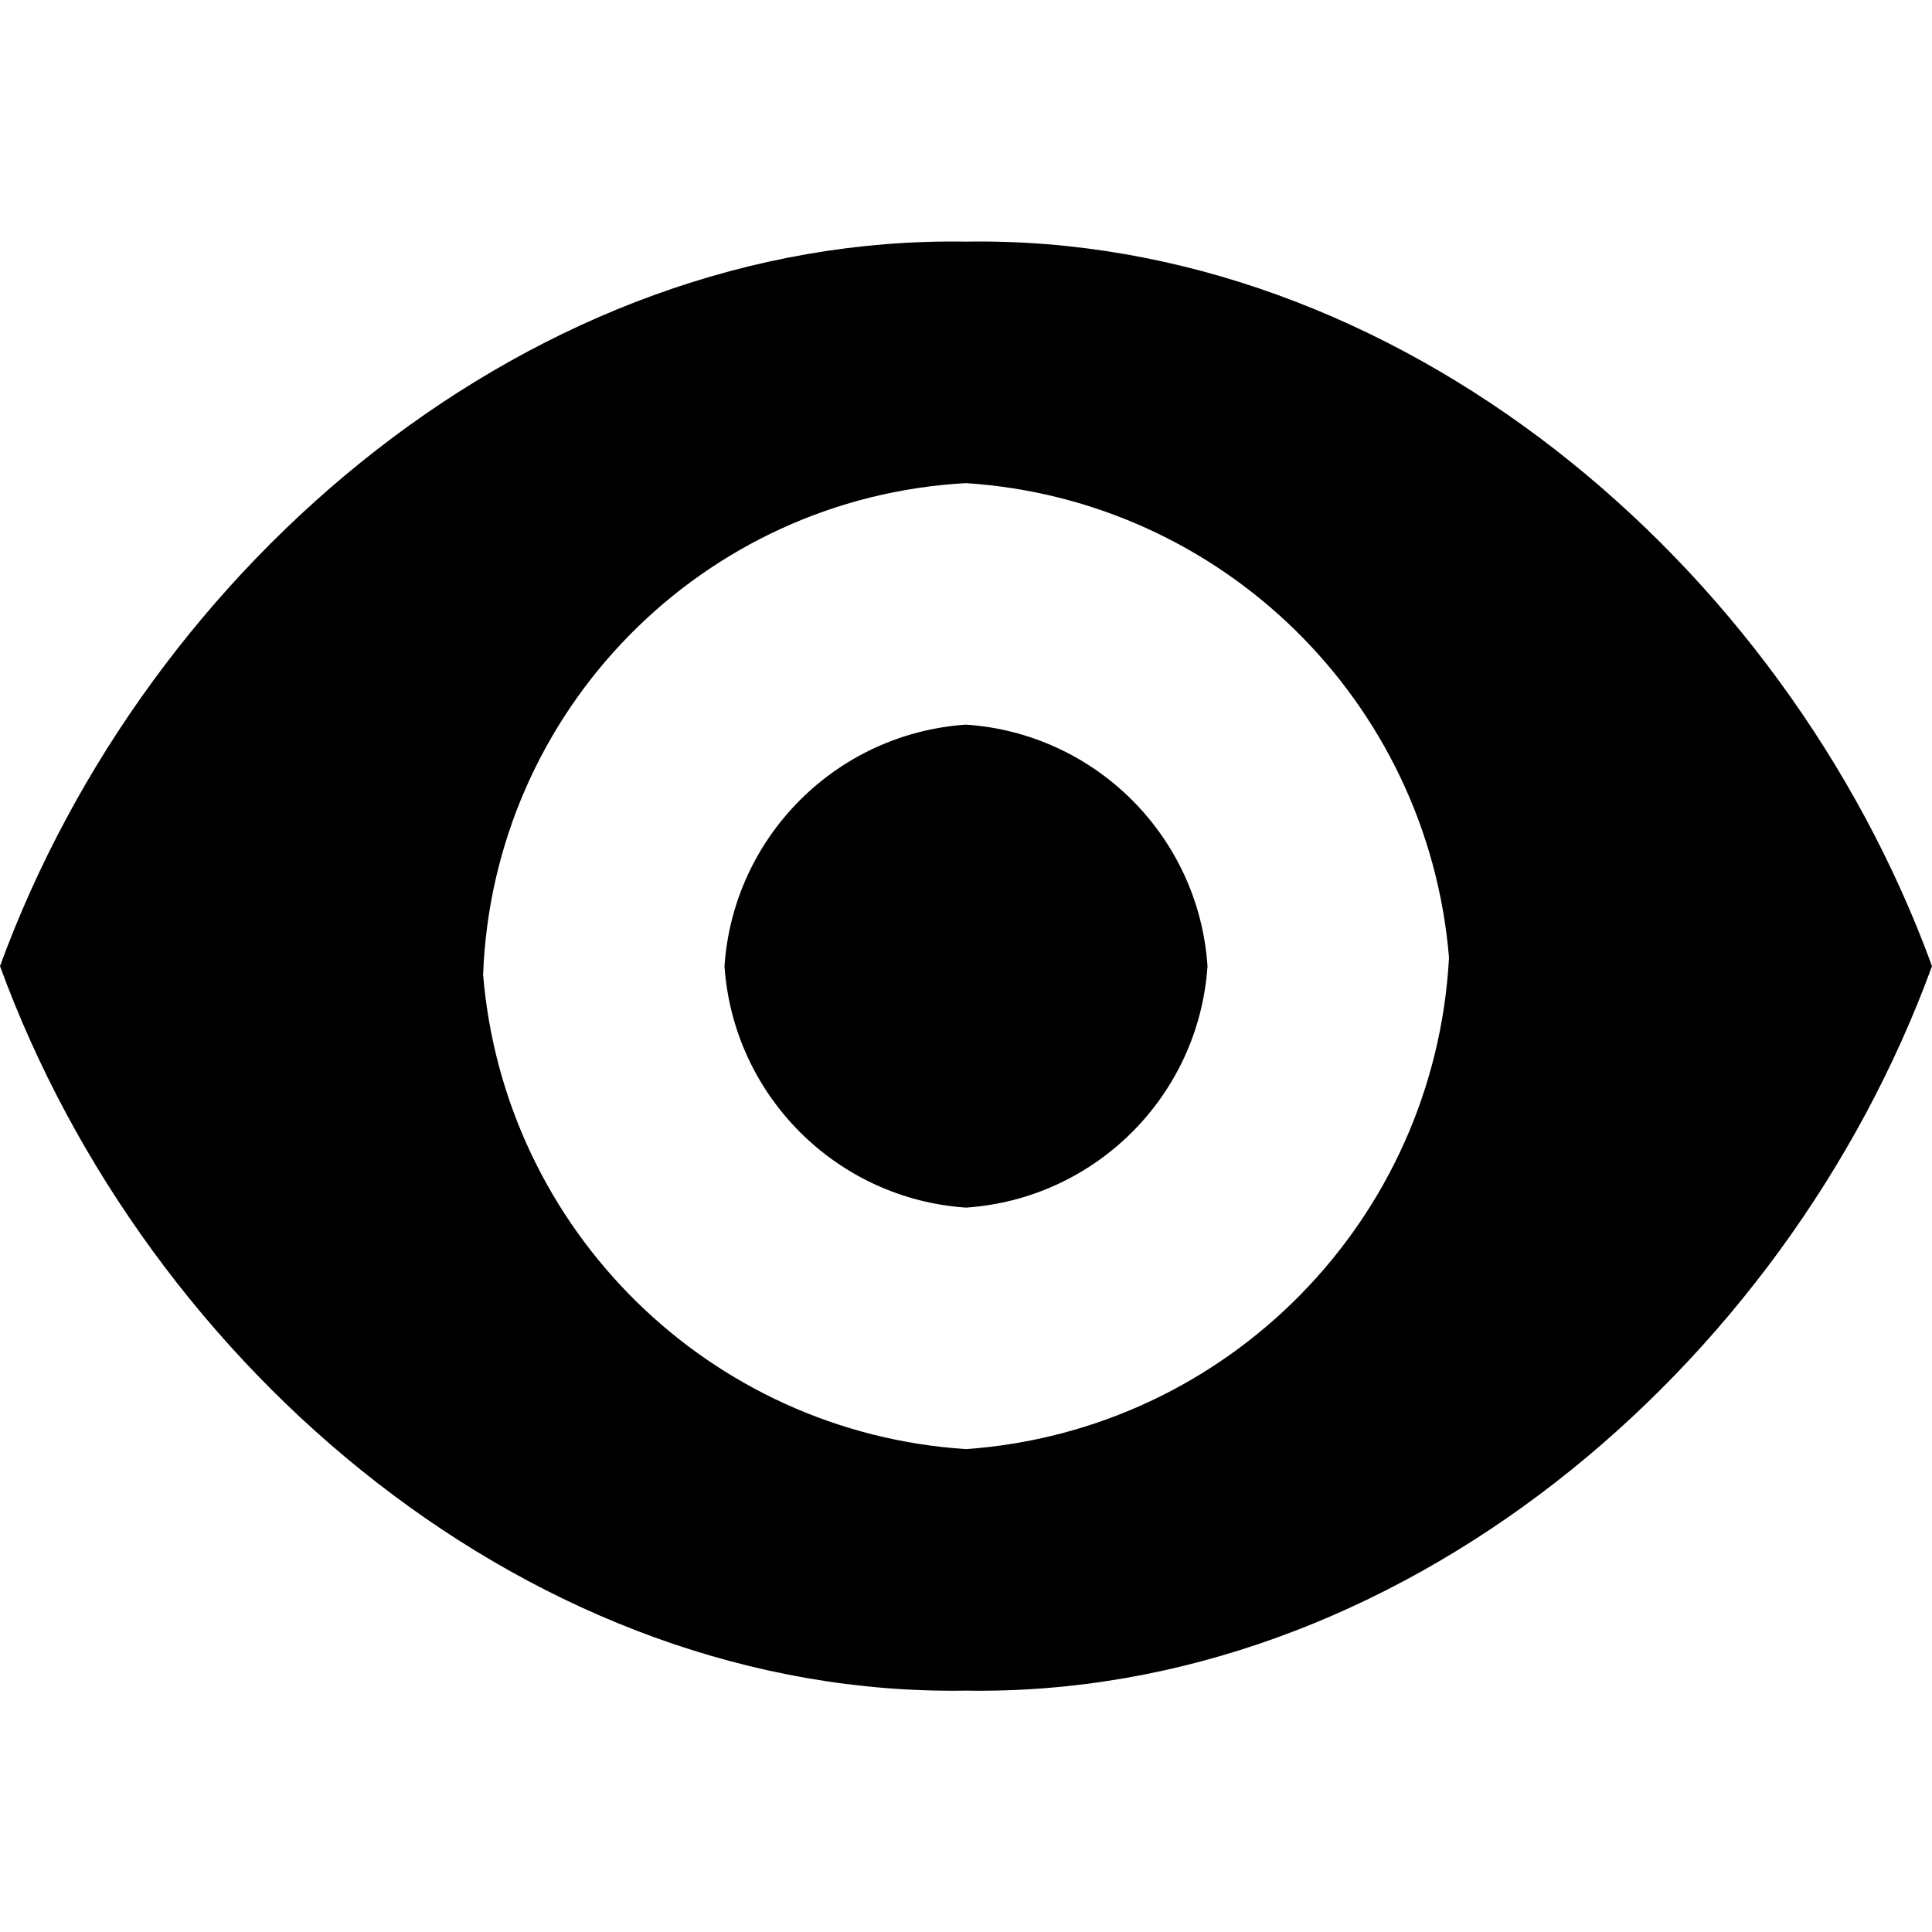<svg xmlns="http://www.w3.org/2000/svg"  viewBox="0 0 16 16">
    <g>
        <path d="M8,4.001 C9.073,4.074 9.928,4.928 10,6.001 C9.928,7.074 9.073,7.928 8,8.001 C6.928,7.928 6.073,7.074 6,6.001 C6.073,4.928 6.928,4.074 8,4.001 M4.001,6.072 C4.082,3.885 5.815,2.121 8,2.001 C10.123,2.139 11.824,3.81 12,5.93 C11.884,8.102 10.169,9.847 8,10.001 C5.878,9.863 4.176,8.191 4.001,6.072 M8,0.001 C4.435,-0.057 1.224,2.651 -0,6.001 C1.224,9.351 4.435,12.059 8,12.001 C11.566,12.059 14.777,9.351 16,6.001 C14.777,2.651 11.566,-0.057 8,0.001" transform="translate(0 2)"/>
    </g>
</svg>
